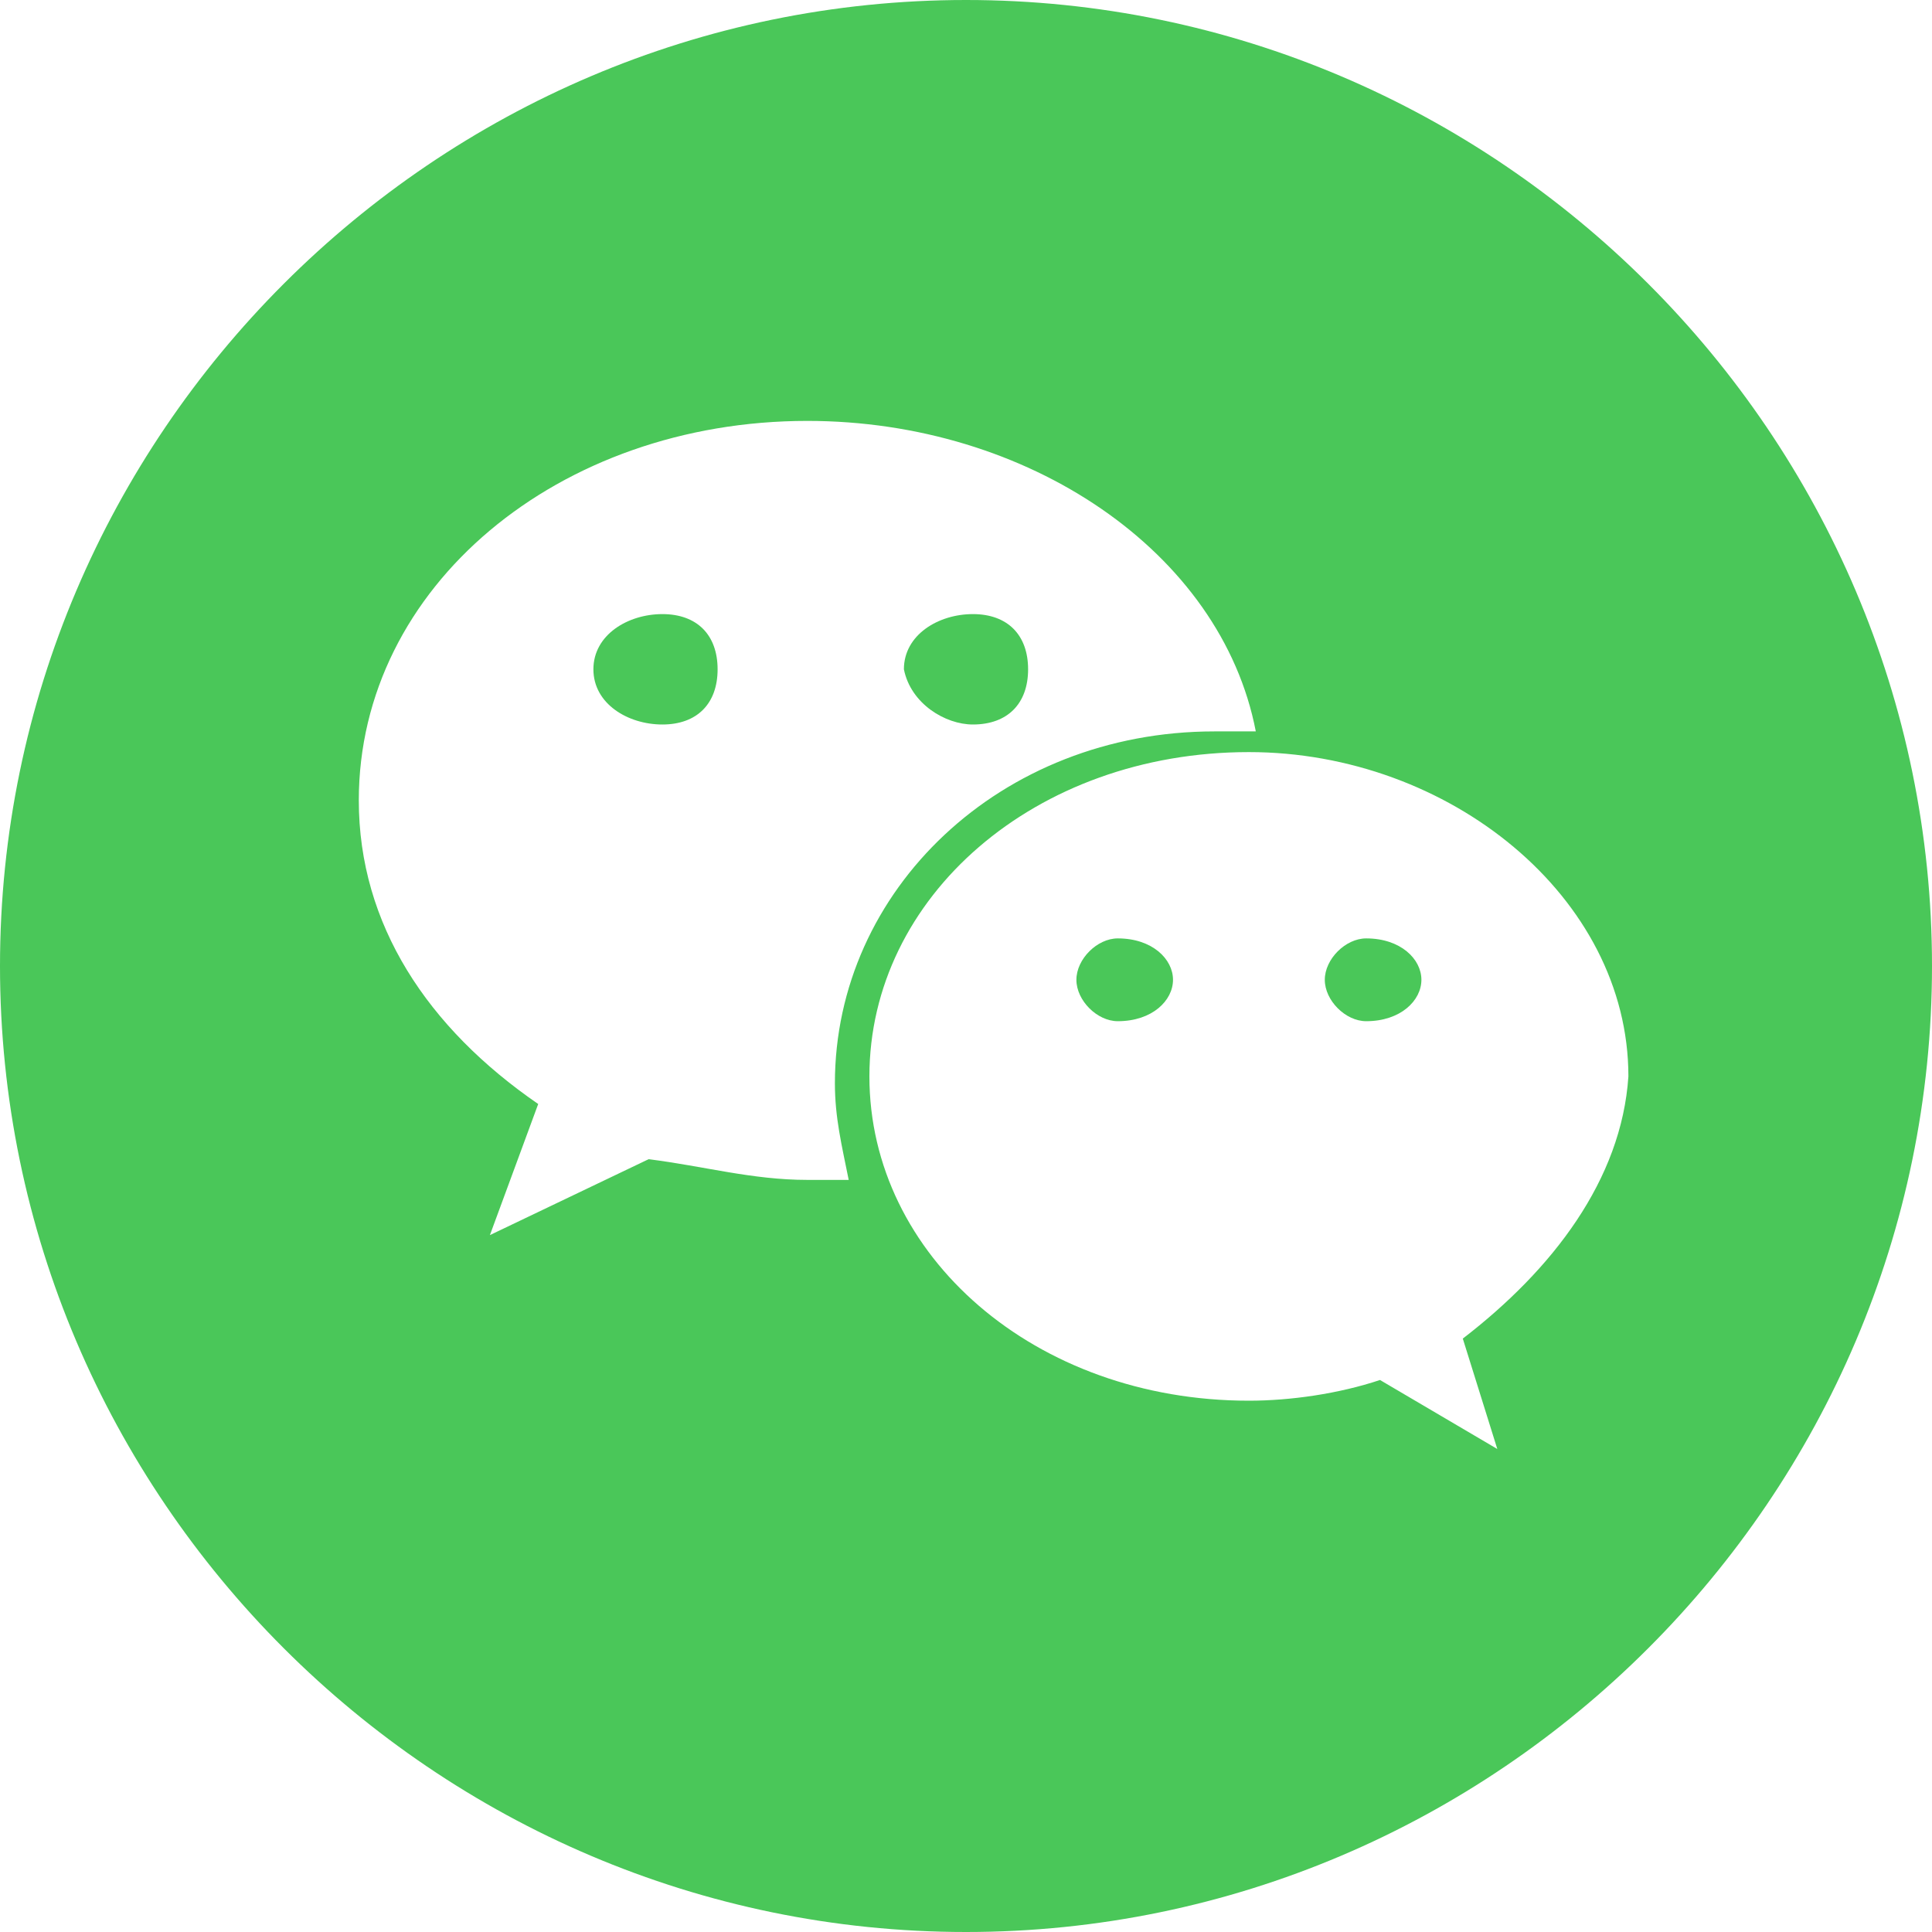 <?xml version="1.0" standalone="no"?><!DOCTYPE svg PUBLIC "-//W3C//DTD SVG 1.1//EN" "http://www.w3.org/Graphics/SVG/1.1/DTD/svg11.dtd"><svg t="1571294974660" class="icon" viewBox="0 0 1024 1024" version="1.1" xmlns="http://www.w3.org/2000/svg" p-id="2614" xmlns:xlink="http://www.w3.org/1999/xlink" width="16" height="16"><defs><style type="text/css"></style></defs><path d="M515.657 384c18.286 0 29.257-10.971 29.257-29.257s-10.971-29.257-29.257-29.257-36.571 10.971-36.571 29.257c3.657 18.286 21.943 29.257 36.571 29.257zM592.457 497.371c-10.971 0-21.943 10.971-21.943 21.943s10.971 21.943 21.943 21.943c18.286 0 29.257-10.971 29.257-21.943s-10.971-21.943-29.257-21.943zM351.086 325.486c-18.286 0-36.571 10.971-36.571 29.257s18.286 29.257 36.571 29.257 29.257-10.971 29.257-29.257-10.971-29.257-29.257-29.257z" fill="#4AC759" p-id="2615"></path><path d="M512 0C230.4 0 0 230.4 0 512s230.4 512 512 512 512-230.4 512-512S793.6 0 512 0z m-84.114 625.371c-29.257 0-54.857-7.314-84.114-10.971l-84.114 40.229 25.6-69.486c-58.514-40.229-95.086-95.086-95.086-160.914 0-113.371 106.057-201.143 237.714-201.143 117.029 0 219.429 69.486 237.714 164.571h-21.943c-113.371 0-201.143 84.114-201.143 186.514 0 18.286 3.657 32.914 7.314 51.2h-21.943z m347.429 84.114l18.286 58.514-62.171-36.571c-21.943 7.314-47.543 10.971-69.486 10.971-113.371 0-201.143-76.8-201.143-171.886s87.771-171.886 201.143-171.886c106.057 0 201.143 76.8 201.143 171.886-3.657 54.857-40.229 102.4-87.771 138.971z" fill="#4AC759" p-id="2616"></path><path d="M724.114 497.371c-10.971 0-21.943 10.971-21.943 21.943s10.971 21.943 21.943 21.943c18.286 0 29.257-10.971 29.257-21.943s-10.971-21.943-29.257-21.943z" fill="#4AC759" p-id="2617"></path></svg>